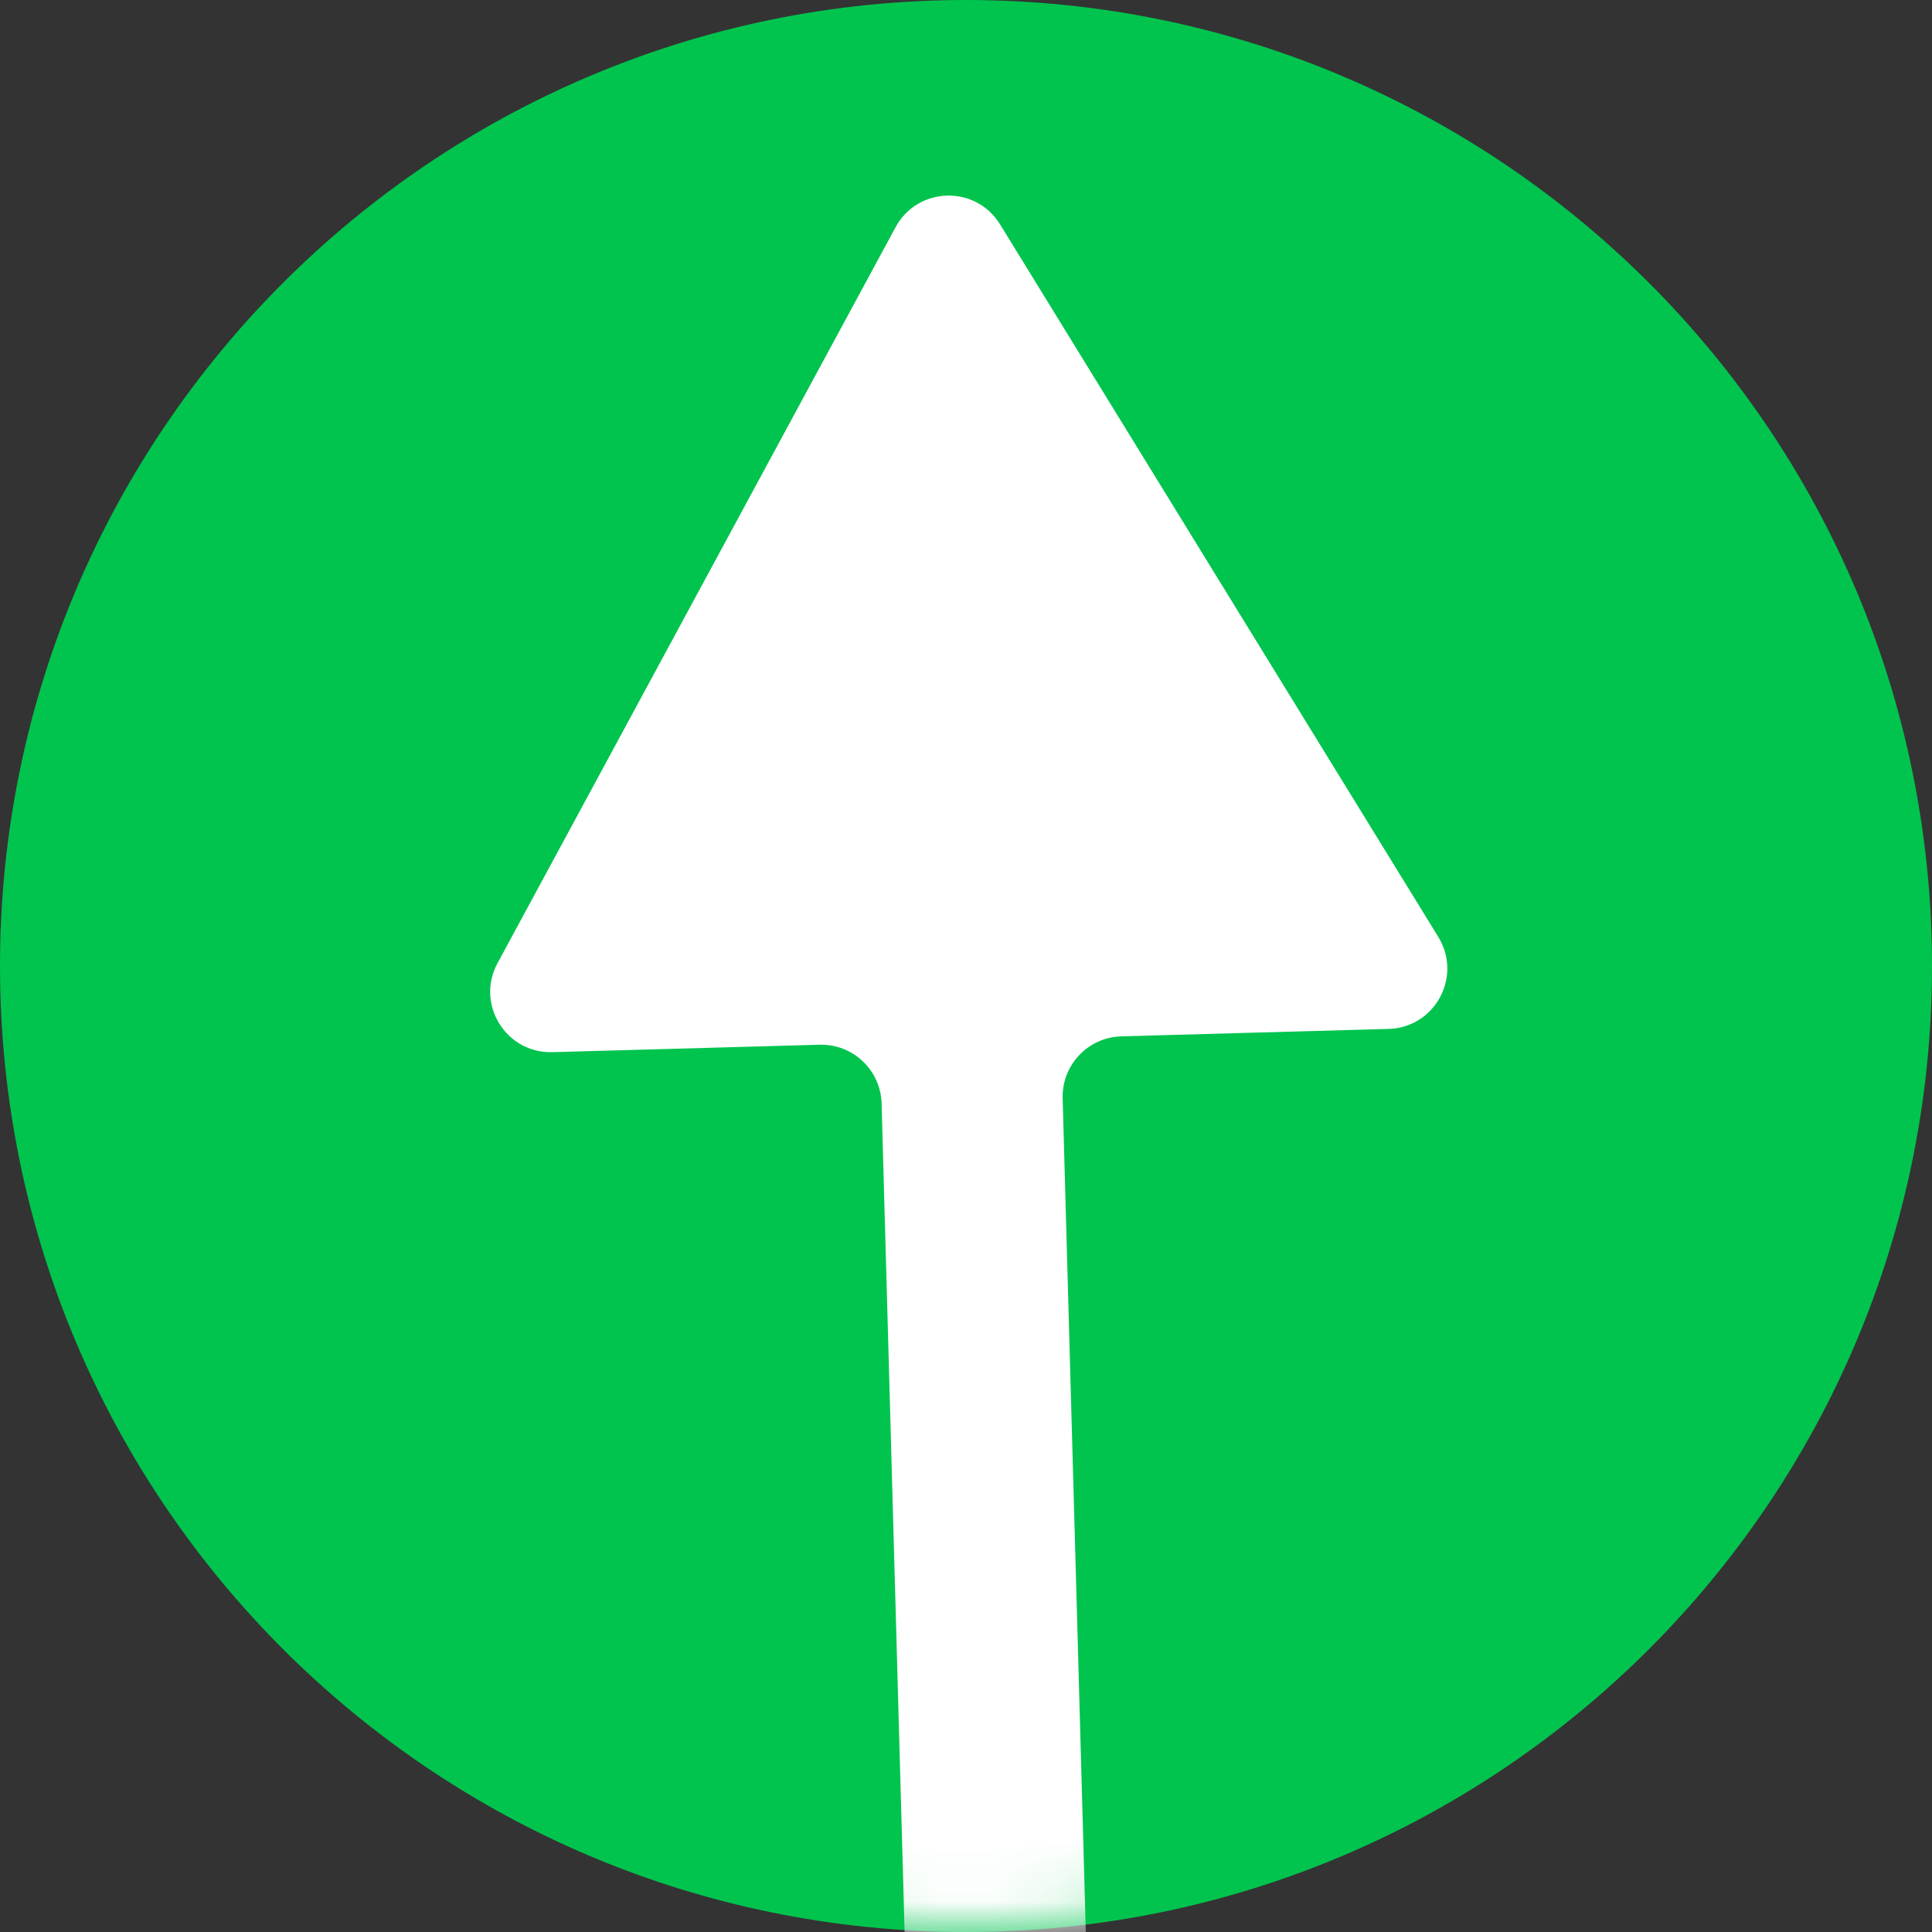 <svg width="32" height="32" viewBox="0 0 32 32" fill="none" xmlns="http://www.w3.org/2000/svg">
<rect x="0" y="0" width="32" height="32" fill="#333333" stroke="none"/>
<path d="M30.5 16C30.5 24.008 24.008 30.5 16 30.5C7.992 30.5 1.5 24.008 1.5 16C1.5 7.992 7.992 1.5 16 1.5C24.008 1.5 30.5 7.992 30.5 16Z" fill="#00C44E" stroke="#00C44E" stroke-width="3"/>
<mask id="mask0_1:116" style="mask-type:alpha" maskUnits="userSpaceOnUse" x="0" y="0" width="32" height="32">
<path d="M32 16C32 24.837 24.837 32 16 32C7.163 32 0 24.837 0 16C0 7.163 7.163 0 16 0C24.837 0 32 7.163 32 16Z" fill="#4EF102"/>
</mask>
<g mask="url(#mask0_1:116)">
<path fill-rule="evenodd" clip-rule="evenodd" d="M9.148 17.427C8.378 17.448 7.874 16.629 8.241 15.952L14.833 3.764C15.199 3.087 16.161 3.06 16.564 3.716L23.823 15.519C24.226 16.175 23.768 17.021 22.999 17.042L18.573 17.165C18.02 17.181 17.585 17.641 17.601 18.193L18.143 37.718C18.158 38.27 17.723 38.73 17.171 38.745L16.172 38.773C15.619 38.788 15.159 38.353 15.144 37.801L14.602 18.276C14.586 17.724 14.127 17.289 13.574 17.304L9.148 17.427Z" fill="white"/>
</g>
</svg>
